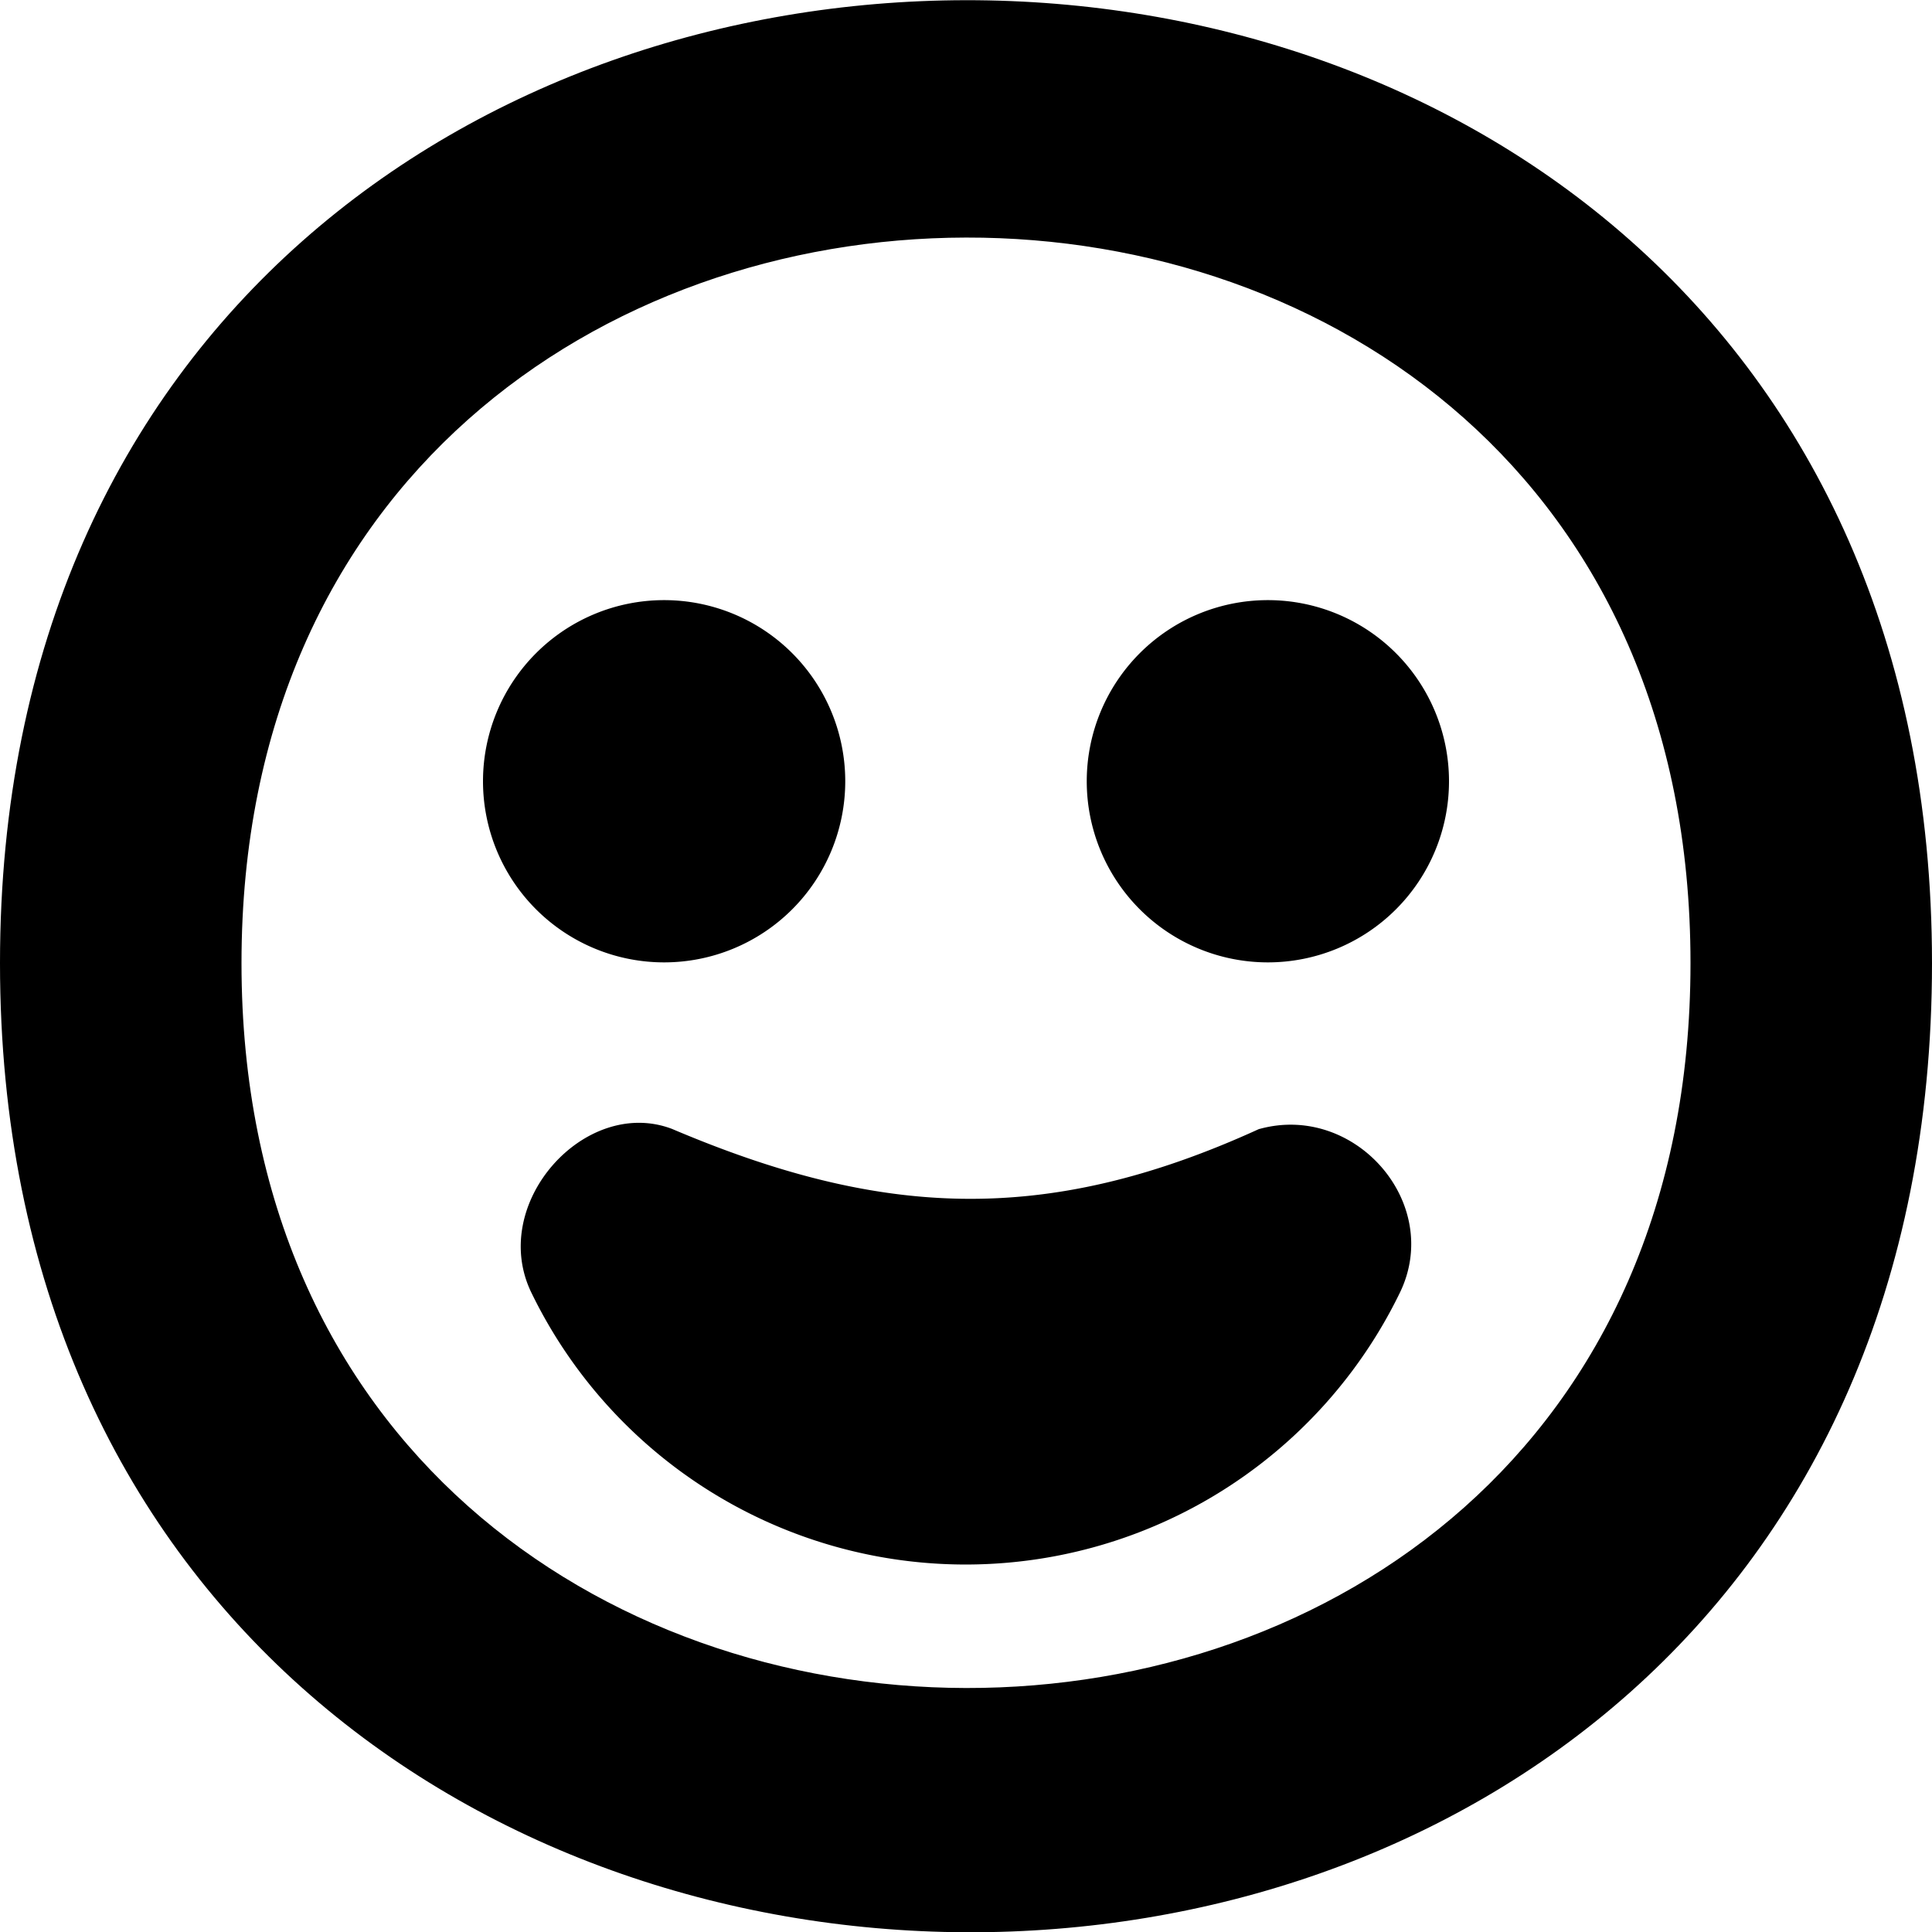 <!--
* SPDX-FileCopyrightText: © 2022 Liferay, Inc. <https://liferay.com>
* SPDX-FileCopyrightText: © 2022 Contributors to the project Clay <https://github.com/liferay/clay/graphs/contributors>
*
* SPDX-License-Identifier: BSD-3-Clause
-->
<svg viewBox="0 0 16 16" xmlns="http://www.w3.org/2000/svg"><path class="lexicon-icon-outline" d="M14 7.976c0 8.026-12 7.983-12 0 0-7.99 12-8.033 12 0Zm-14 0c0 10.633 16 10.77 16 0 0-10.65-16-10.615-16 0Z"/><path class="lexicon-icon-outline" d="M10.429 9.35c.793-.22 1.525.617 1.163 1.358a3.998 3.998 0 0 1-7.19 0c-.362-.74.444-1.632 1.163-1.359 1.707.725 3.076.818 4.864 0ZM5.5 7.97a1.5 1.5 0 1 0 0-3 1.5 1.5 0 0 0 0 3Zm5 0a1.5 1.5 0 1 0 0-3 1.5 1.5 0 0 0 0 3Z"/></svg>